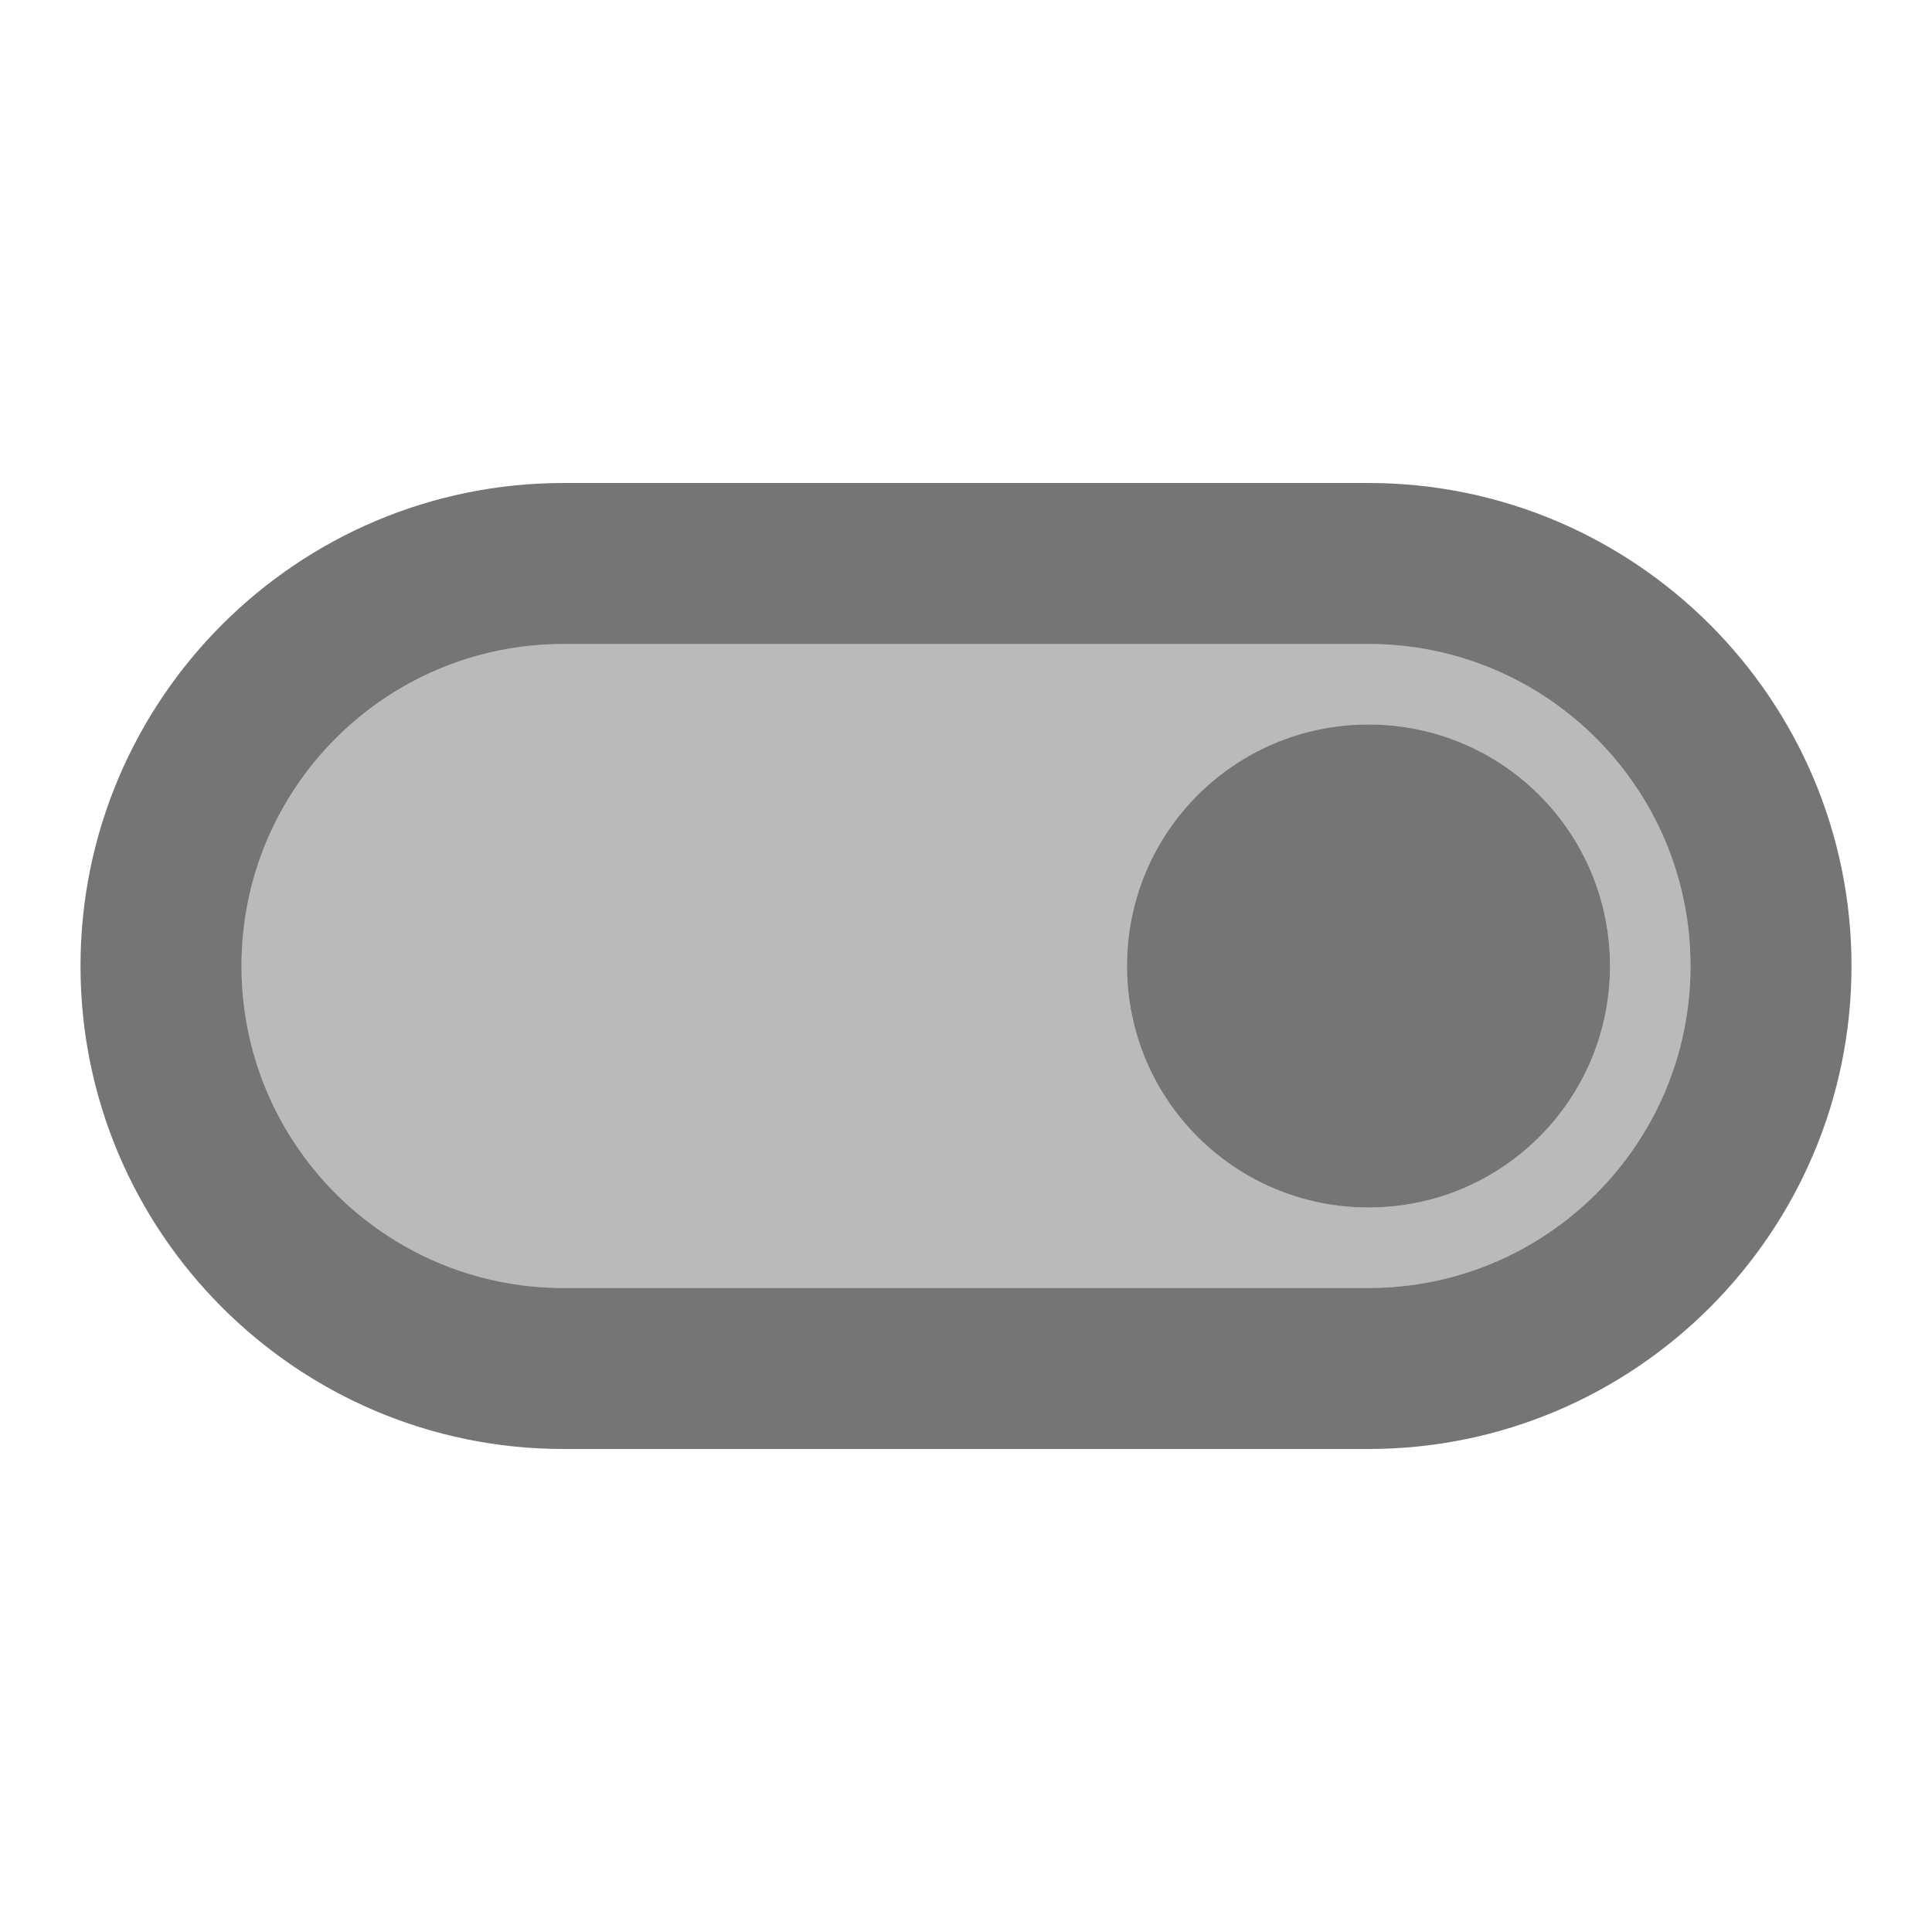 <svg width="1em" height="1em" viewBox="0 0 24 24" fill="none" xmlns="http://www.w3.org/2000/svg">
<g id="toggle_on_24px">
<g id="&#226;&#134;&#179; Light Color">
<path id="Mask" opacity="0.5" fill-rule="evenodd" clip-rule="evenodd" d="M7 8H17C19.21 8 21 9.79 21 12C21 14.21 19.21 16 17 16H7C4.79 16 3 14.21 3 12C3 9.79 4.79 8 7 8ZM14 12C14 13.66 15.34 15 17 15C18.66 15 20 13.66 20 12C20 10.34 18.66 9 17 9C15.34 9 14 10.34 14 12Z" fill="currentColor" fill-opacity="0.54"/>
</g>
<g id="&#226;&#134;&#179; Dark Color">
<path id="Mask_2" fill-rule="evenodd" clip-rule="evenodd" d="M7 6H17C20.31 6 23 8.69 23 12C23 15.31 20.31 18 17 18H7C3.69 18 1 15.31 1 12C1 8.69 3.69 6 7 6ZM7 16H17C19.21 16 21 14.21 21 12C21 9.79 19.21 8 17 8H7C4.79 8 3 9.79 3 12C3 14.21 4.79 16 7 16Z" fill="currentColor" fill-opacity="0.54"/>
</g>
<g id="&#226;&#134;&#179; Dark Color_2">
<path id="Mask_3" d="M17 9C15.34 9 14 10.34 14 12C14 13.66 15.34 15 17 15C18.66 15 20 13.66 20 12C20 10.34 18.66 9 17 9Z" fill="currentColor" fill-opacity="0.54"/>
</g>
</g>
</svg>
